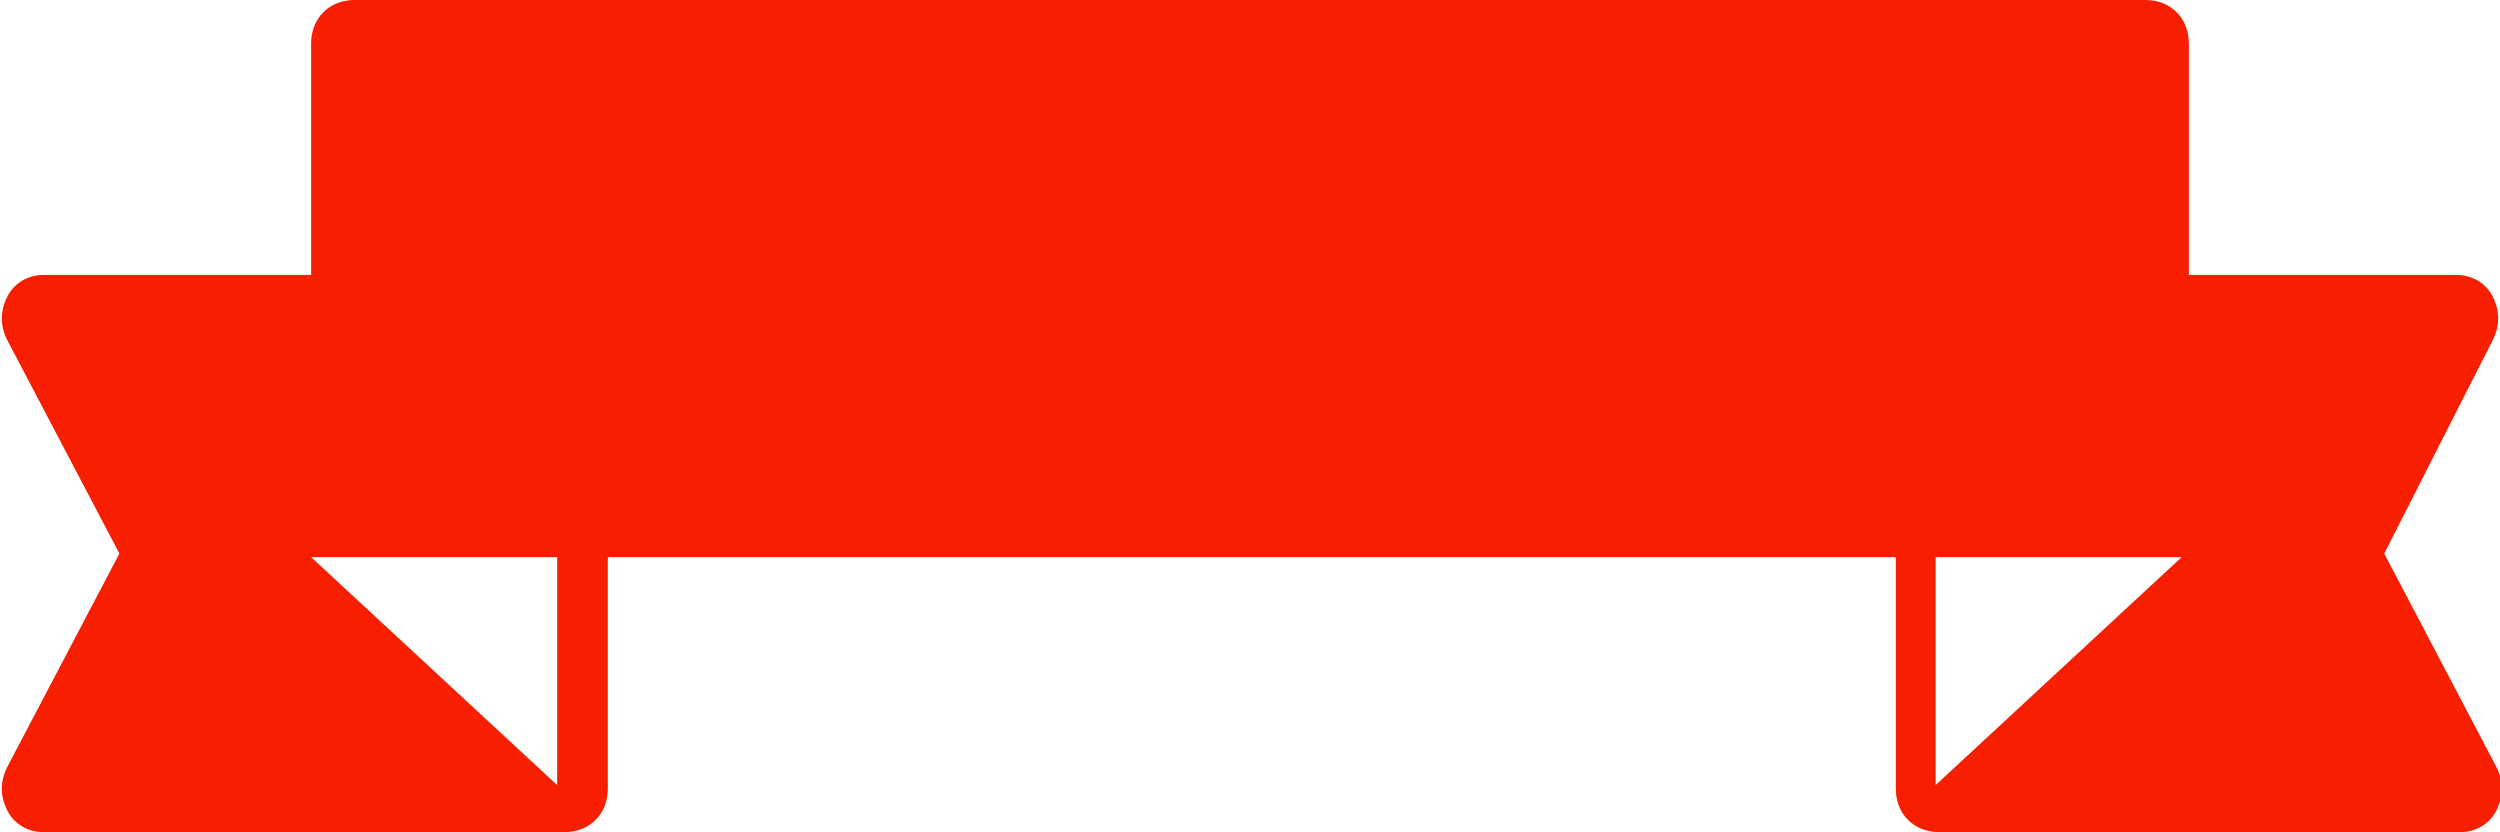 <?xml version="1.0" encoding="utf-8"?>
<!-- Generator: Adobe Illustrator 23.0.3, SVG Export Plug-In . SVG Version: 6.00 Build 0)  -->
<svg version="1.1" id="Layer_1" xmlns="http://www.w3.org/2000/svg" xmlns:xlink="http://www.w3.org/1999/xlink" x="0px" y="0px"
	 viewBox="0 0 69.1 23" style="enable-background:new 0 0 69.1 23;" xml:space="preserve">
<style type="text/css">
	.st0{fill:#F81E01;}
</style>
<g>
	<path class="st0" d="M68.9,9.4c0.2-0.4,0.2-0.8,0-1.2s-0.6-0.6-1-0.6h-7.4V1.2C60.5,0.5,60,0,59.3,0H9.8C9.1,0,8.6,0.5,8.6,1.2v6.4
		H1.2c-0.4,0-0.8,0.2-1,0.6c-0.2,0.4-0.2,0.8,0,1.2l3.1,5.9l-3.1,5.9c-0.2,0.4-0.2,0.8,0,1.2s0.6,0.6,1,0.6h14.4
		c0.7,0,1.2-0.5,1.2-1.2v-6.4h35.6v6.4c0,0.7,0.5,1.2,1.2,1.2h14.4c0.4,0,0.8-0.2,1-0.6c0.2-0.4,0.2-0.8,0-1.2l-3.1-5.9L68.9,9.4z
		 M15.4,21.7l-6.8-6.3h6.8V21.7z M53.5,21.7v-6.3h6.8L53.5,21.7z"/>
</g>
</svg>
